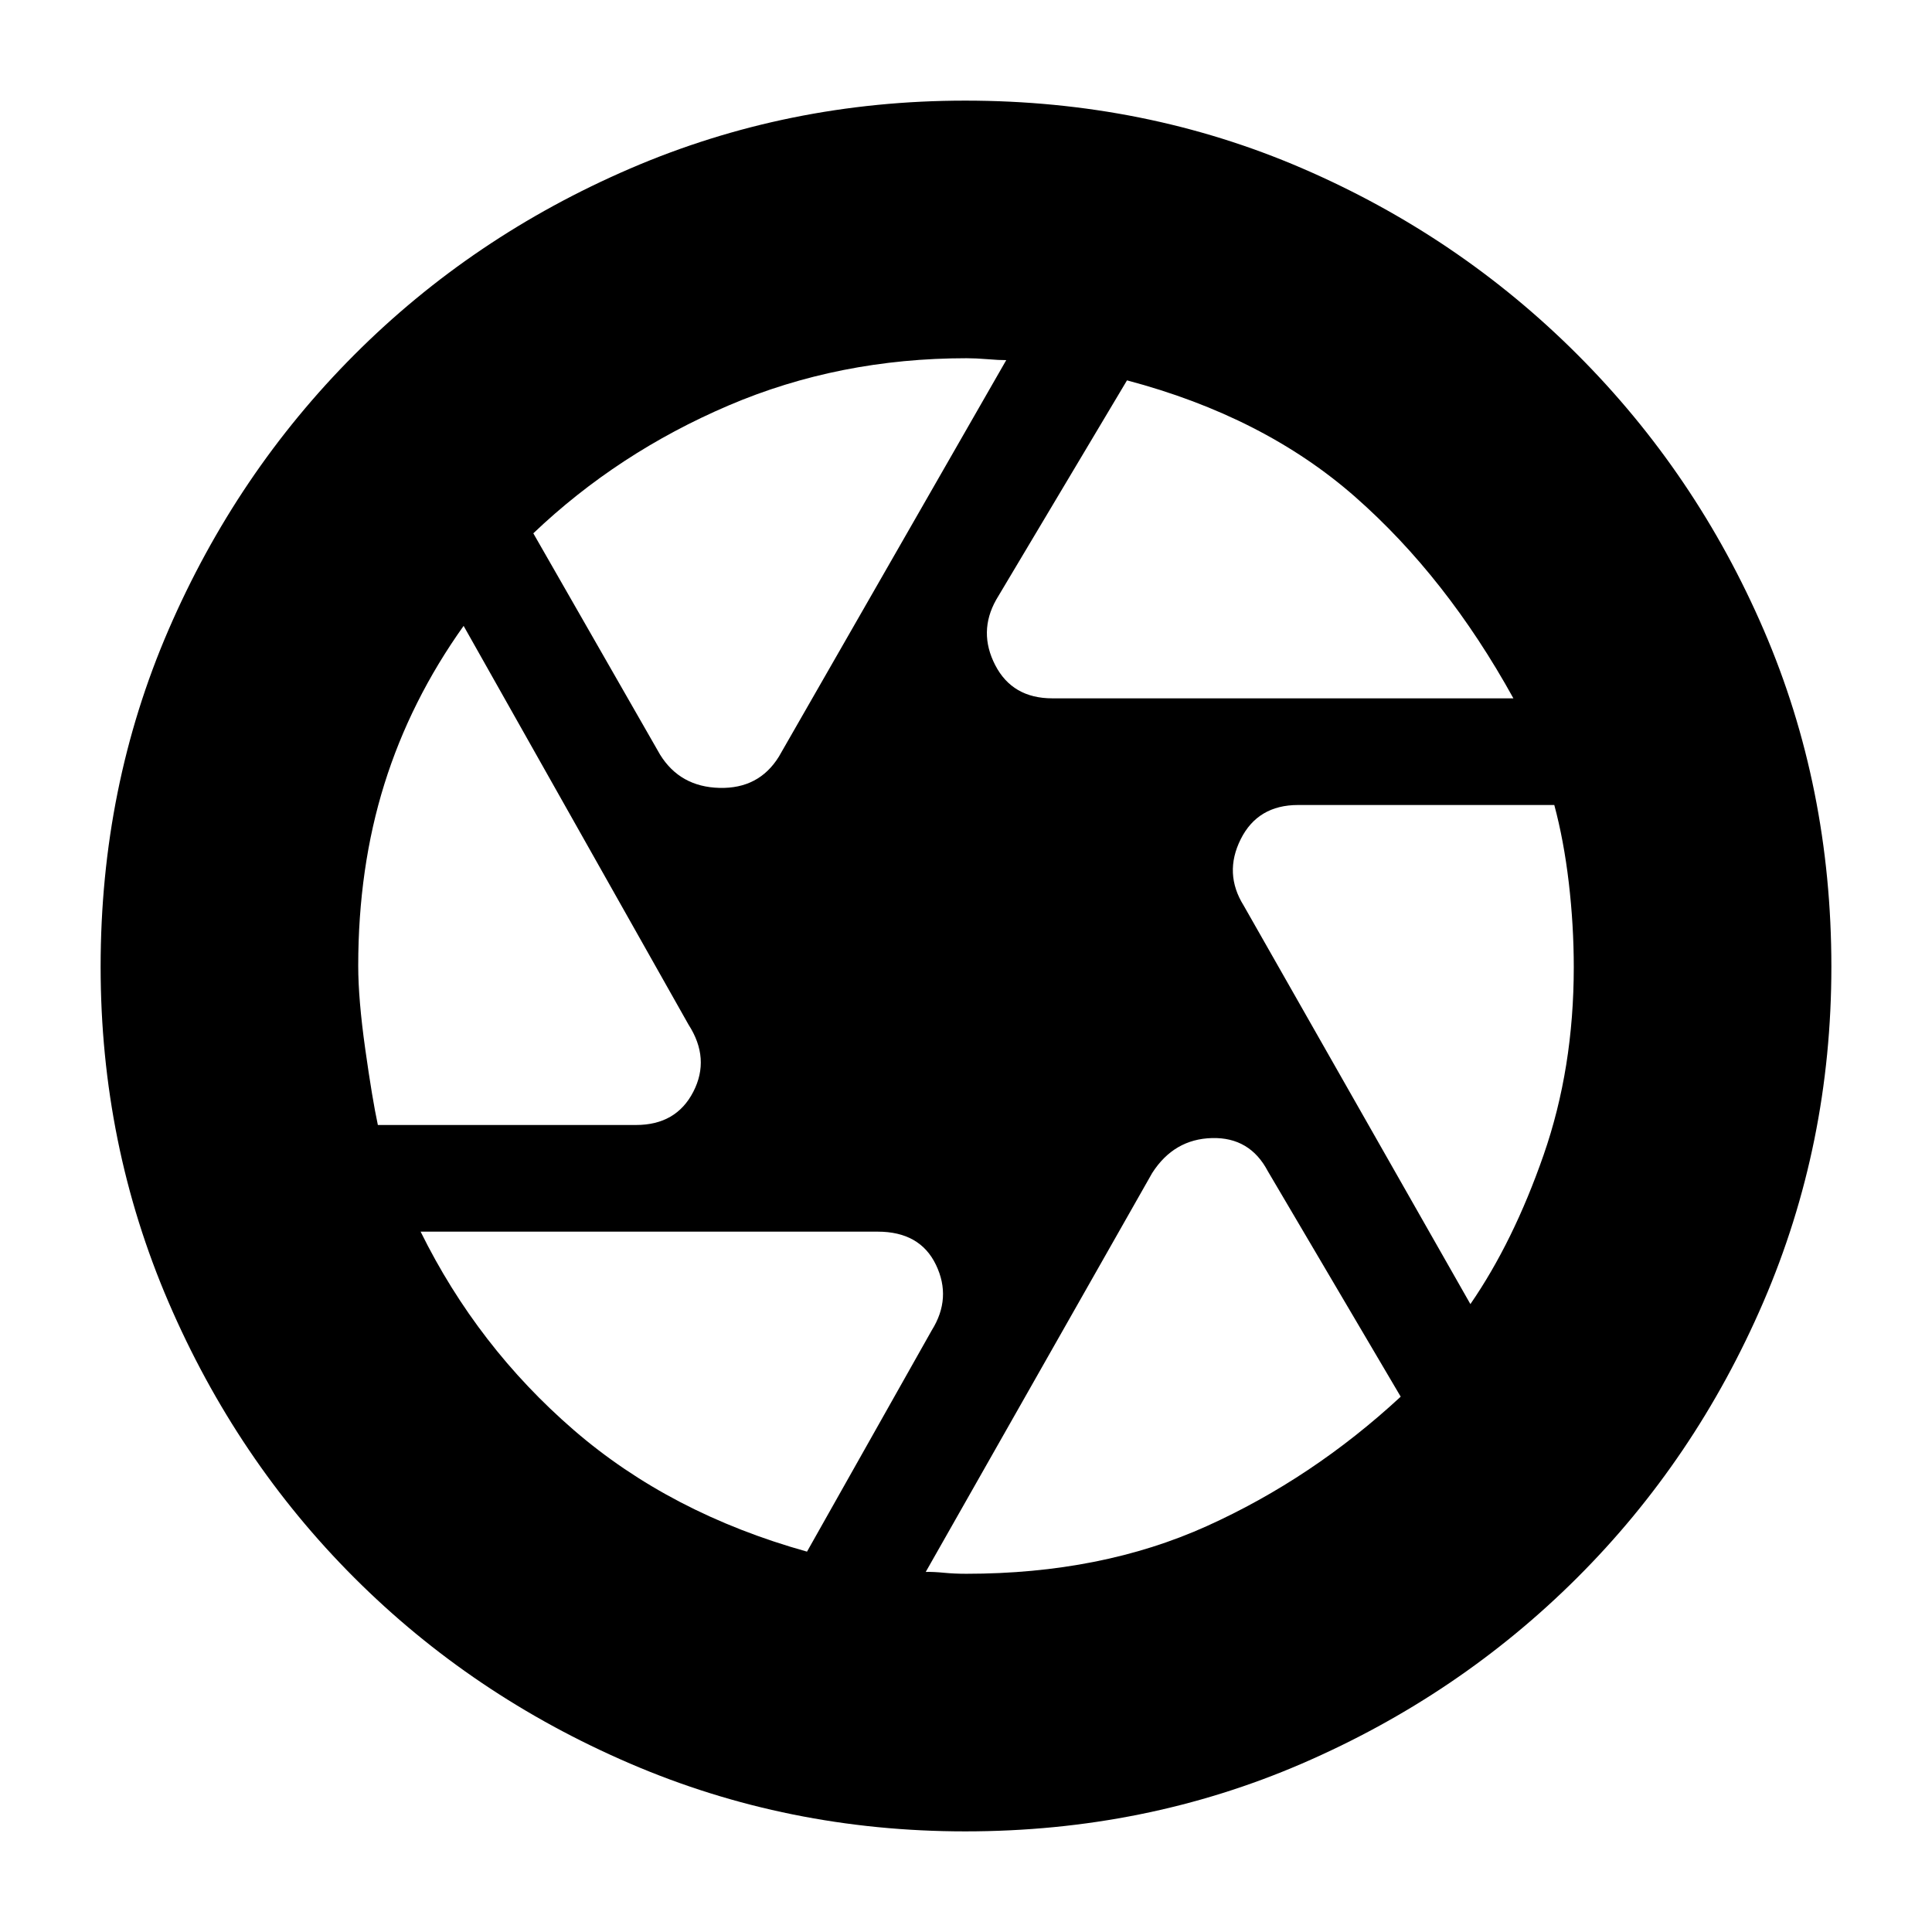 <svg xmlns="http://www.w3.org/2000/svg" height="20" viewBox="0 -960 960 960" width="20"><path d="M522.89-613H752q-33.22-60.18-78.61-100.09Q628-753 560-771l-65 109q-9 16-.48 32.5t28.37 16.5ZM328-585q9.93 16 29.5 16.5T387-584l113-197.06q-3.5.03-9.33-.46-5.84-.48-10.38-.48-63.36 0-118.32 23.5Q307-735 265-695l63 110ZM187.76-401h128.3q19.94 0 28.44-16.5t-2.38-33.38L230.37-649Q204-612 191-570.42q-13 41.58-13 90.37 0 16.55 3.5 41.39 3.5 24.83 6.26 37.66ZM401-189l62-110q10-16 2.08-32.5-7.91-16.5-28.97-16.5H209q28.22 57.18 76.11 98.59Q333-208 401-189Zm79.18 11q67.01 0 119.47-23.68Q652.11-225.37 696-266l-66-112q-8.93-17-27.79-16.5-18.87.5-29.68 17.34L460-178.93q4-.07 9.09.43t11.09.5Zm250.45-134Q752-343 767-386.08q15-43.08 15-93.33 0-20.83-2.47-41.92-2.48-21.09-7.21-38.67H645q-20 0-28.5 17t1.5 33l112.63 198ZM480-480Zm-.37 430q-88.23 0-166.61-33.72-78.38-33.71-136.98-92.32-58.61-58.6-92.32-136.98Q50-391.4 50-479.63q0-89.4 33.72-167.37 33.71-77.96 92.32-136.69 58.6-58.73 136.98-92.52T479.63-910q89.4 0 167.27 33.57t136.91 92.62q59.05 59.04 92.62 136.91Q910-569.03 910-479.63q0 88.23-33.79 166.61-33.79 78.38-92.52 136.98Q724.96-117.43 647-83.72 569.03-50 479.63-50Z"/></svg>